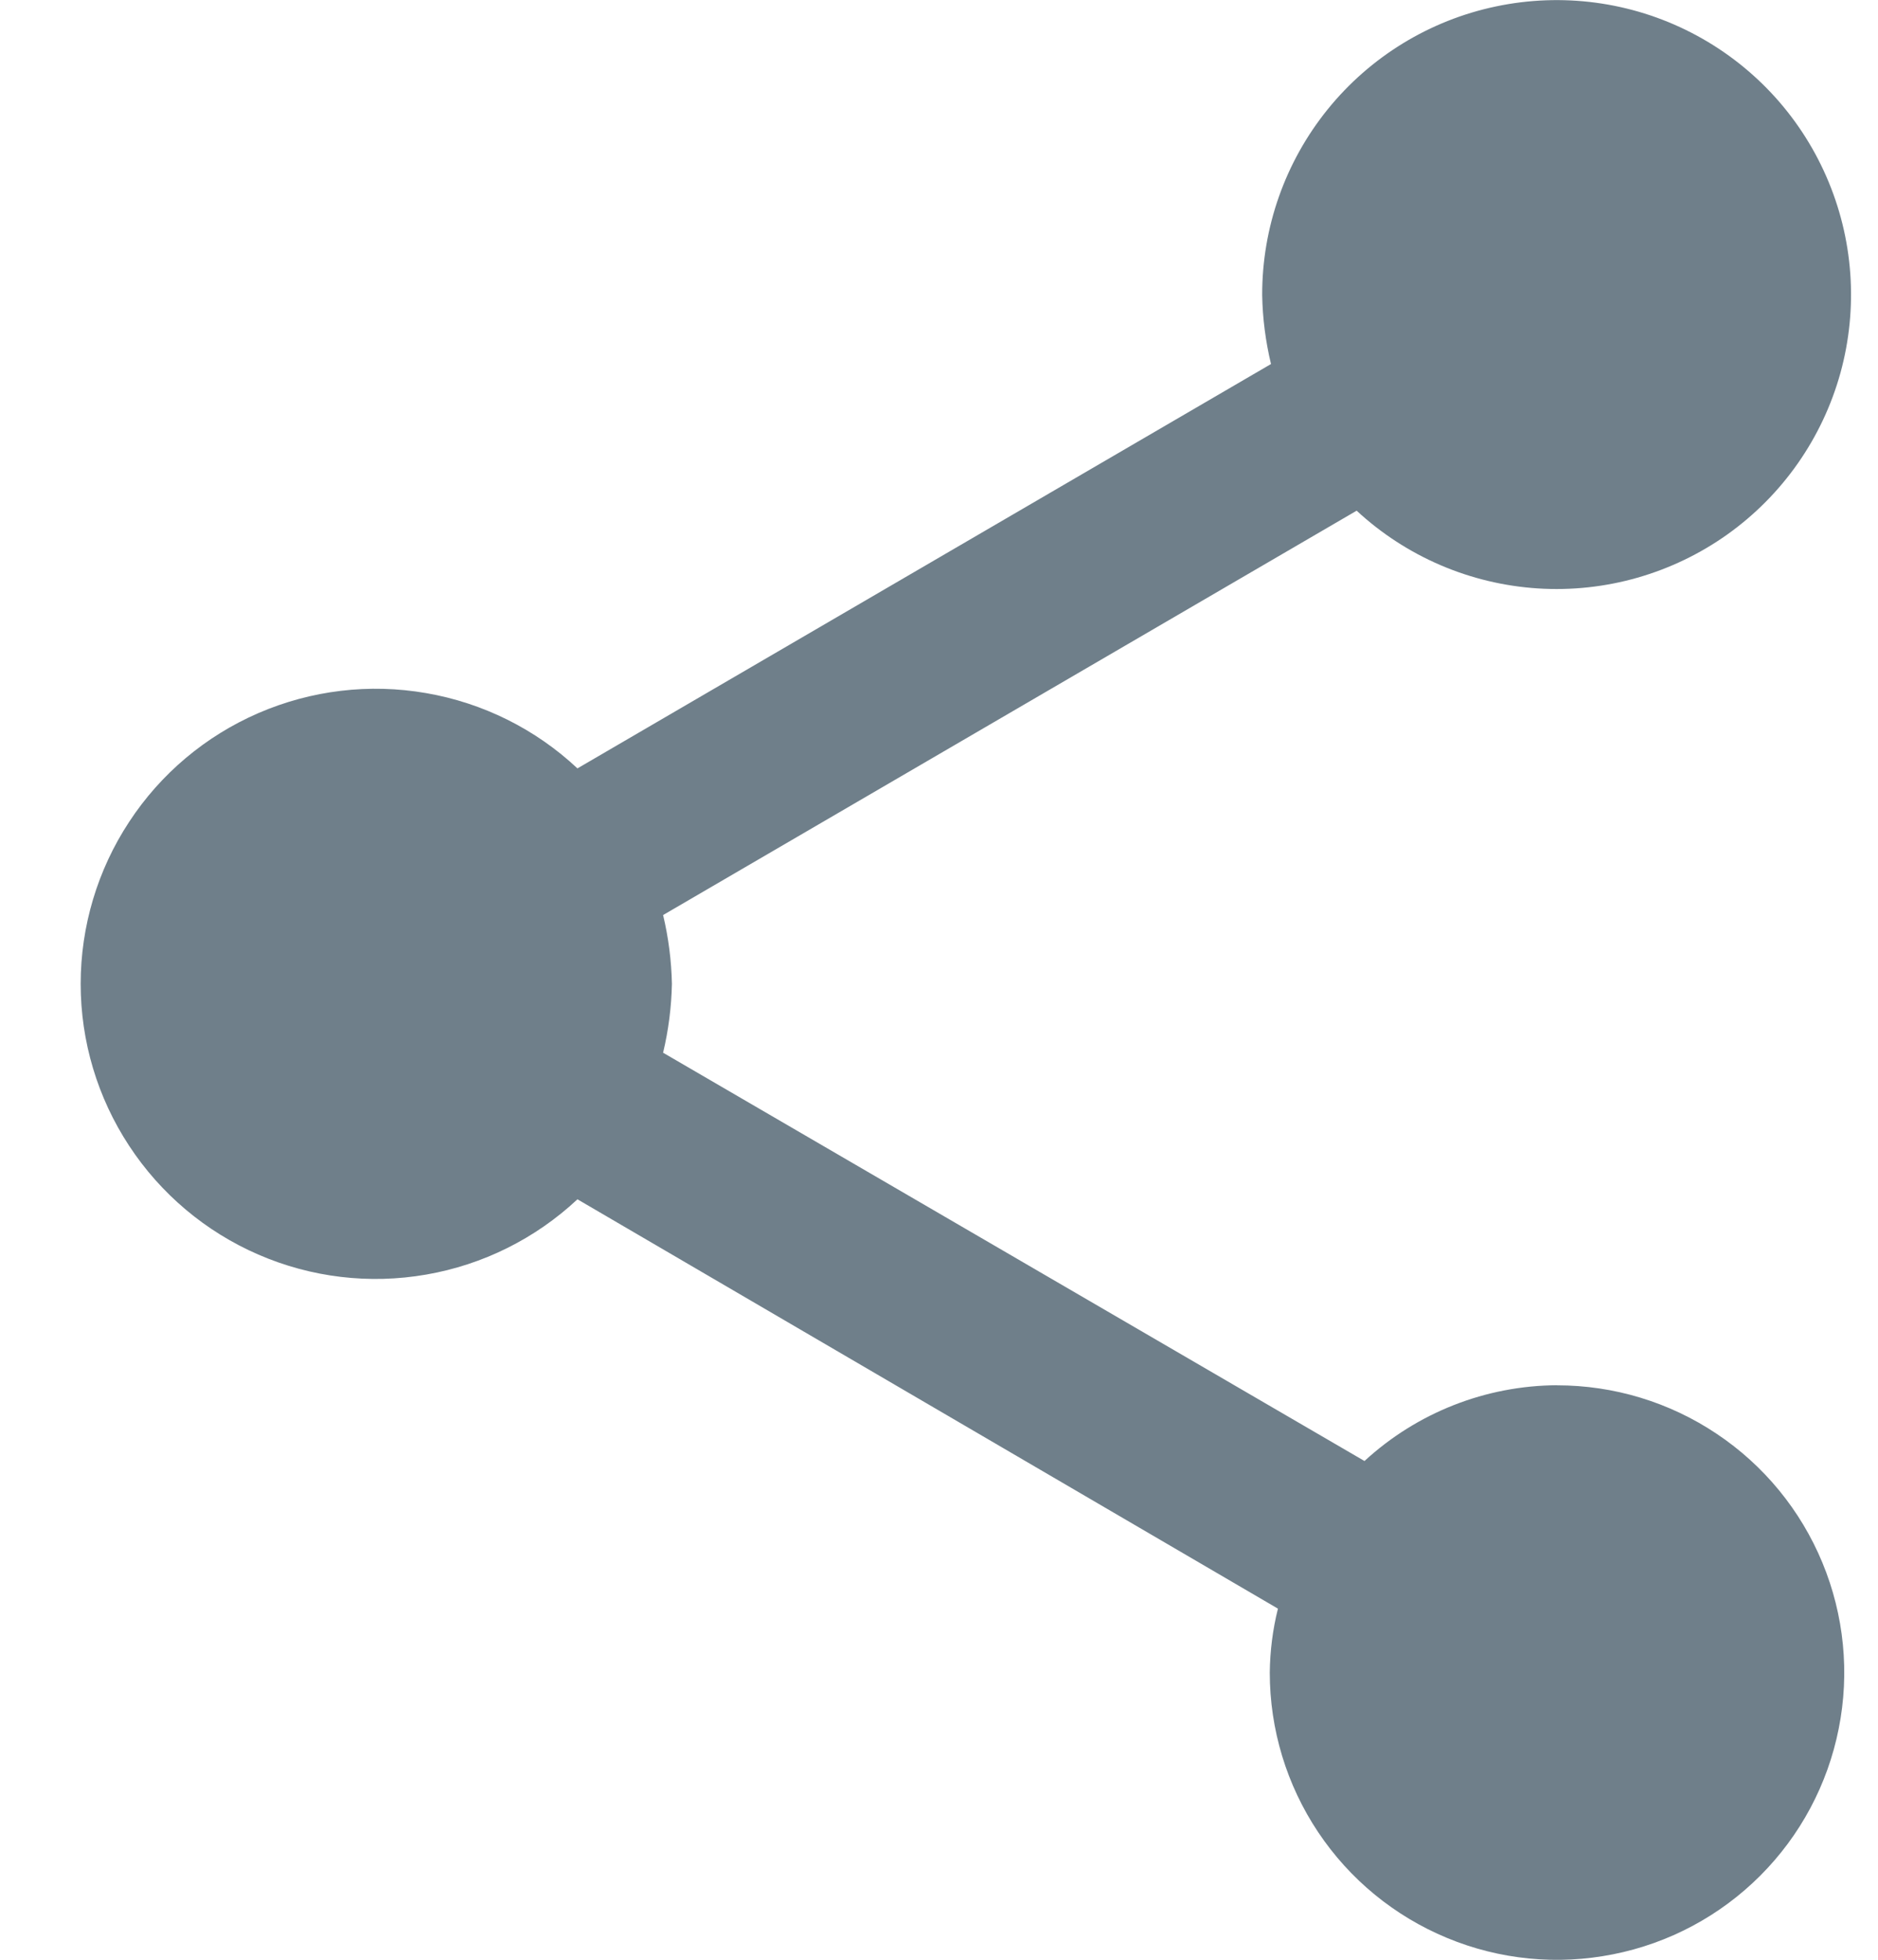 <svg width="23" height="24" viewBox="0 0 23 24" fill="none" xmlns="http://www.w3.org/2000/svg">
<path d="M19.072 16.964C18.197 16.968 17.355 17.299 16.711 17.892L8.121 12.892C8.187 12.616 8.223 12.333 8.229 12.049C8.223 11.765 8.187 11.482 8.121 11.206L16.615 6.254C17.223 6.817 18.007 7.153 18.834 7.206C19.66 7.259 20.48 7.025 21.155 6.545C21.83 6.064 22.319 5.366 22.54 4.567C22.76 3.768 22.699 2.918 22.366 2.159C22.034 1.4 21.45 0.779 20.713 0.4C19.976 0.021 19.131 -0.092 18.32 0.079C17.51 0.249 16.782 0.694 16.261 1.338C15.74 1.982 15.456 2.786 15.458 3.615C15.463 3.899 15.5 4.182 15.566 4.458L7.072 9.41C6.558 8.928 5.914 8.608 5.219 8.488C4.525 8.367 3.811 8.453 3.164 8.733C2.518 9.013 1.967 9.476 1.581 10.066C1.194 10.655 0.988 11.344 0.988 12.049C0.988 12.753 1.194 13.442 1.581 14.031C1.967 14.62 2.518 15.084 3.164 15.364C3.811 15.645 4.525 15.73 5.219 15.609C5.914 15.489 6.558 15.168 7.072 14.687L15.651 19.7C15.587 19.956 15.554 20.219 15.551 20.483C15.551 21.179 15.757 21.859 16.144 22.438C16.53 23.016 17.08 23.467 17.723 23.733C18.366 24 19.073 24.069 19.755 23.933C20.438 23.798 21.065 23.463 21.557 22.971C22.049 22.479 22.384 21.852 22.519 21.169C22.655 20.487 22.585 19.779 22.319 19.137C22.053 18.494 21.602 17.944 21.023 17.558C20.445 17.171 19.765 16.965 19.069 16.965L19.072 16.964Z" fill="#6F7F8A"/>
</svg>
